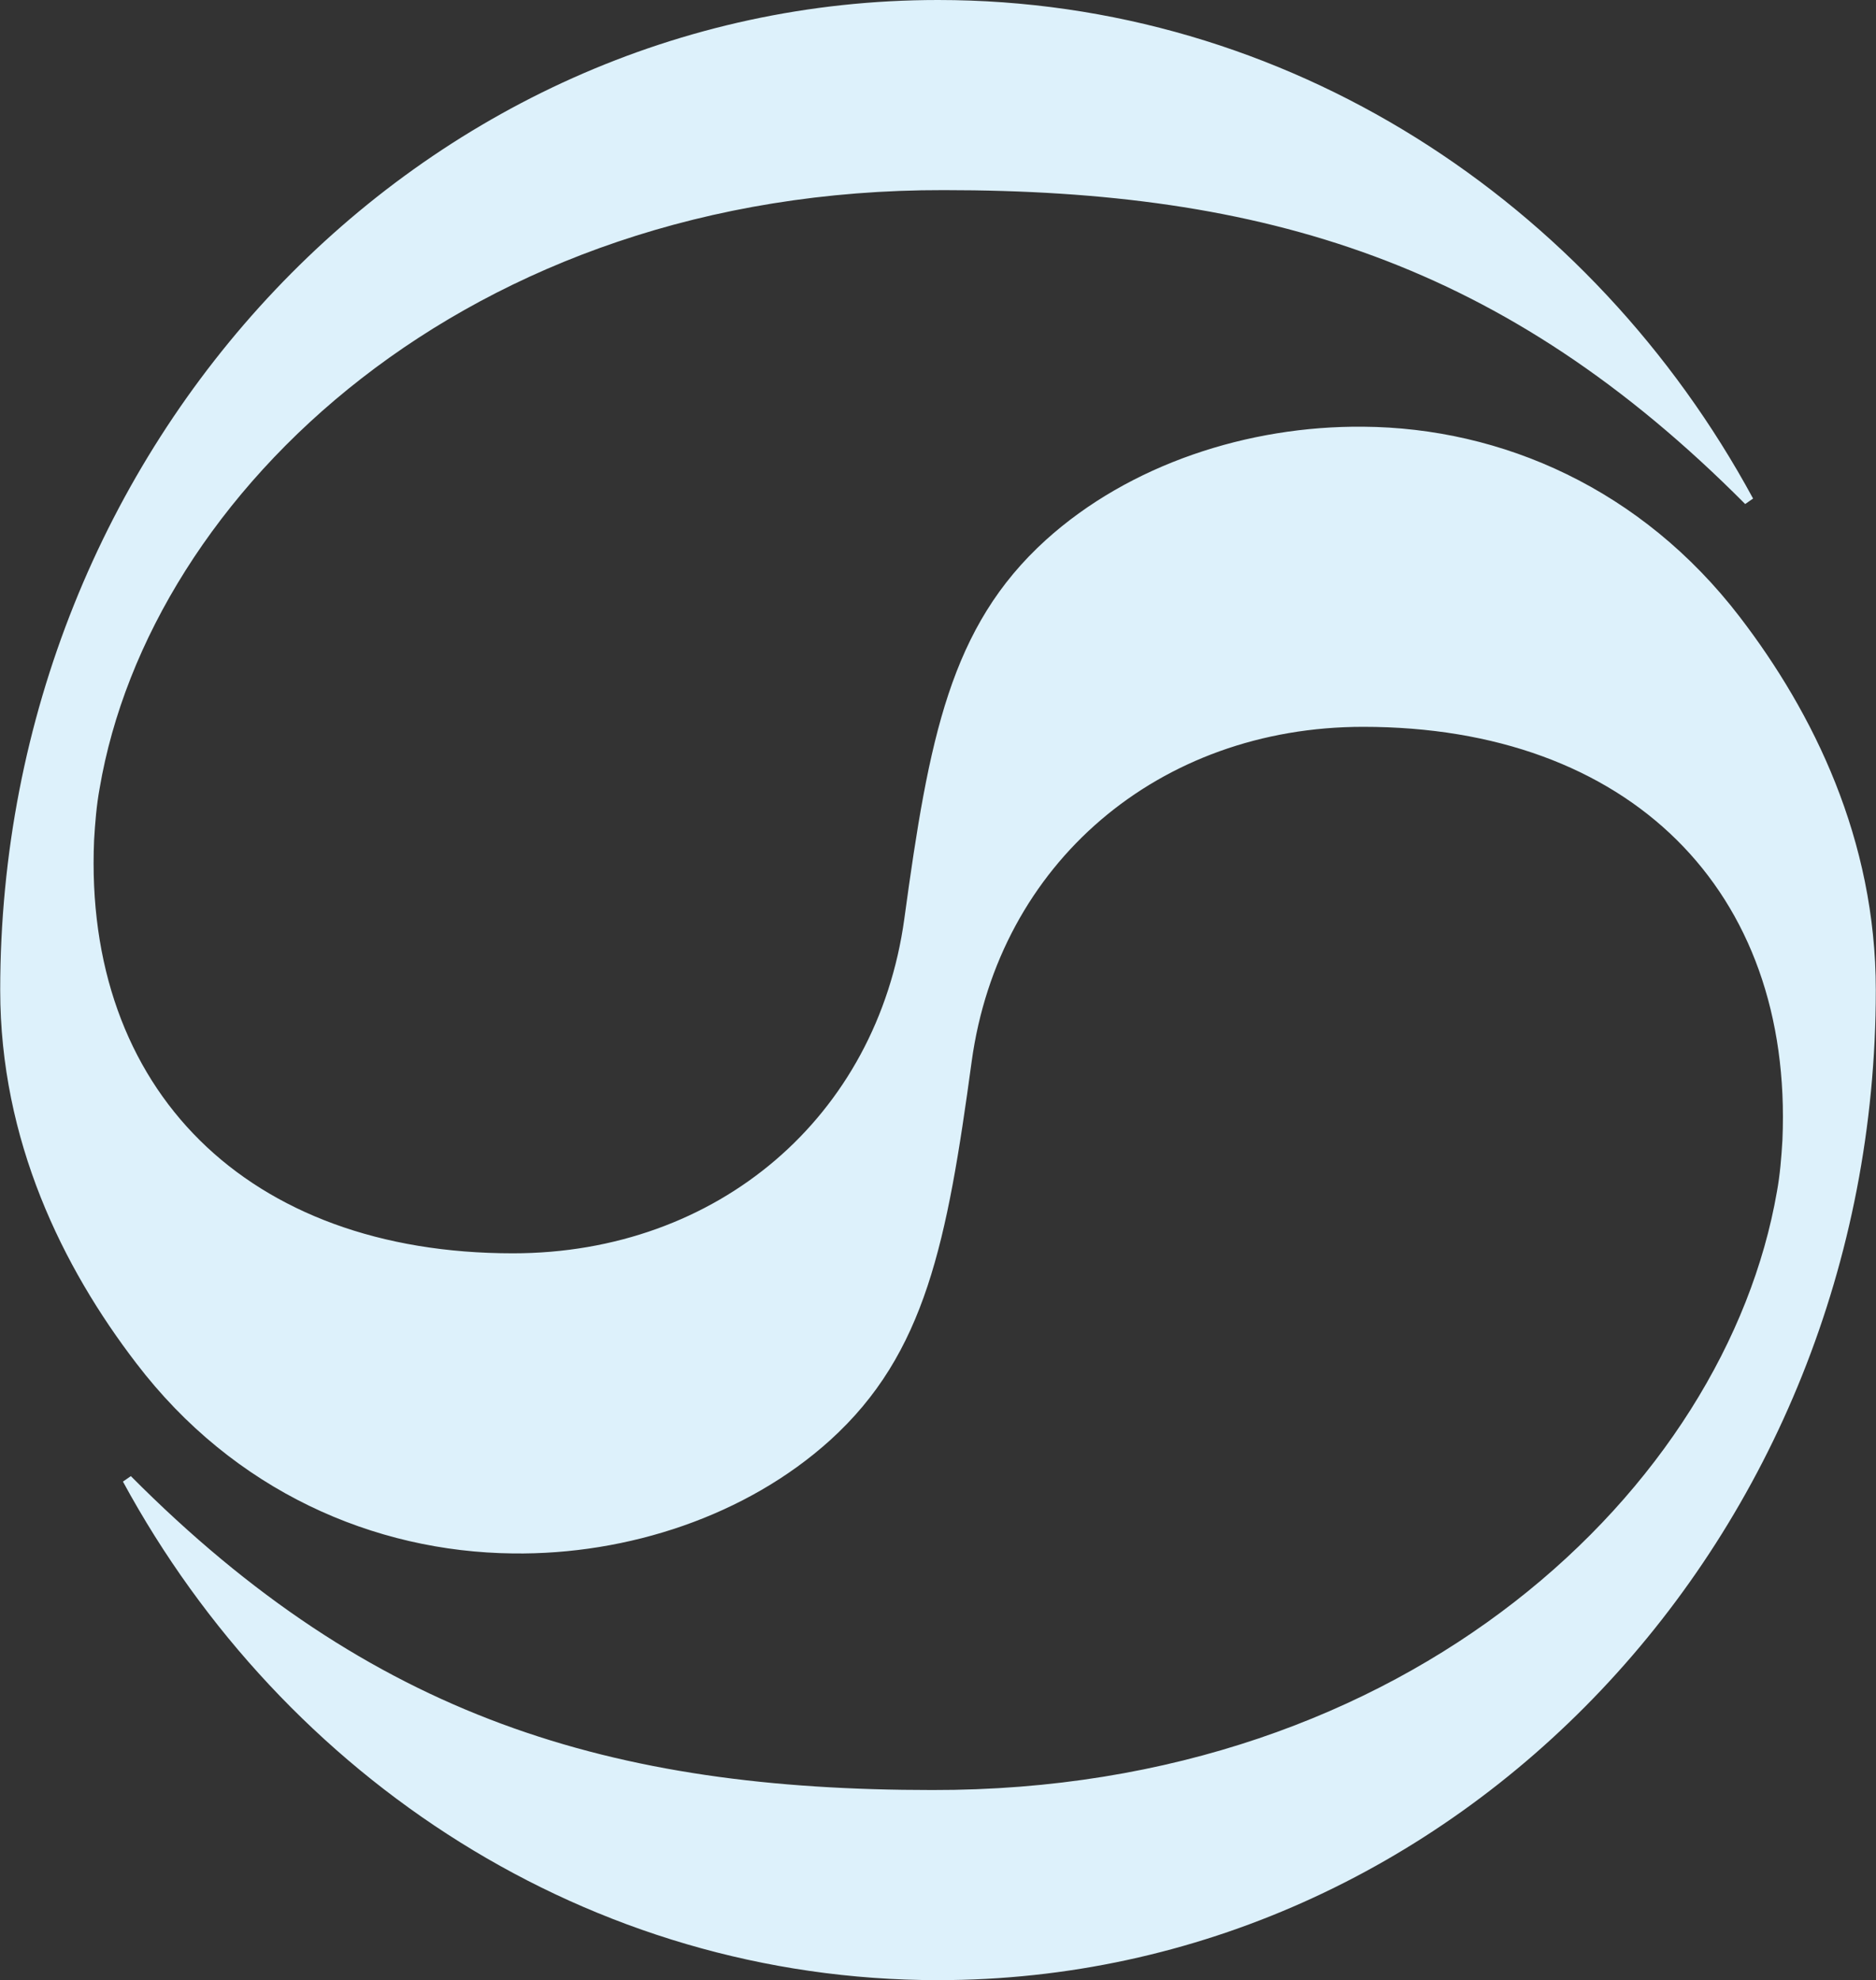 <svg width="2246" height="2370" viewBox="0 0 2246 2370" fill="none" xmlns="http://www.w3.org/2000/svg">
<rect x="0" y="0" width="2246" height="2370" fill="#333333" stroke="none"/>
<g clip-path="url(#clip0_1861_6053)">
<path d="M156.651 1766.85L147.182 1773.41C340.392 2129.44 705.889 2370.15 1123.01 2370.15C1743.42 2370.15 2245.77 1839.24 2245.77 1185.08C2245.77 1005 2171.08 853.334 2082.8 738.324C1965.5 585.436 1798.41 511.97 1631.93 510.748C1494.46 509.526 1352.27 555.805 1252.07 646.378C1137.67 750.085 1112.17 883.423 1082.69 1099.7C1050.16 1336.74 859.236 1500.17 613.942 1500.17C296.405 1500.17 99.681 1304.67 112.663 1005.46C113.885 984.687 115.565 963.915 119.231 943.907C179.104 590.782 558.804 226.354 1130.04 227.576C1513.4 227.576 1801.31 313.566 2089.37 603.306L2098.84 596.738C1905.78 240.559 1540.74 0 1123.01 0C503.361 0 0.25 530.909 0.25 1185.08C0.25 1365.15 74.938 1516.82 163.219 1631.83C279.909 1784.72 447.613 1857.57 614.095 1859.4C751.557 1861.24 893.754 1814.35 993.948 1723.78C1108.35 1620.07 1133.85 1486.73 1163.33 1270.46C1195.87 1033.41 1387.24 869.983 1632.08 869.983C1950.23 869.983 2146.95 1065.48 2133.97 1364.69C2132.75 1385.47 2131.07 1406.24 2127.4 1426.25C2066.31 1779.37 1688.29 2143.8 1115.98 2142.58C732.618 2142.58 444.711 2056.59 156.651 1766.85Z" fill="#DDF1FB"/>
</g>
<defs>
<clipPath id="clip0_1861_6053">
<rect width="2245.67" height="2370" fill="white" transform="translate(0.25)"/>
</clipPath>
</defs>
</svg>
